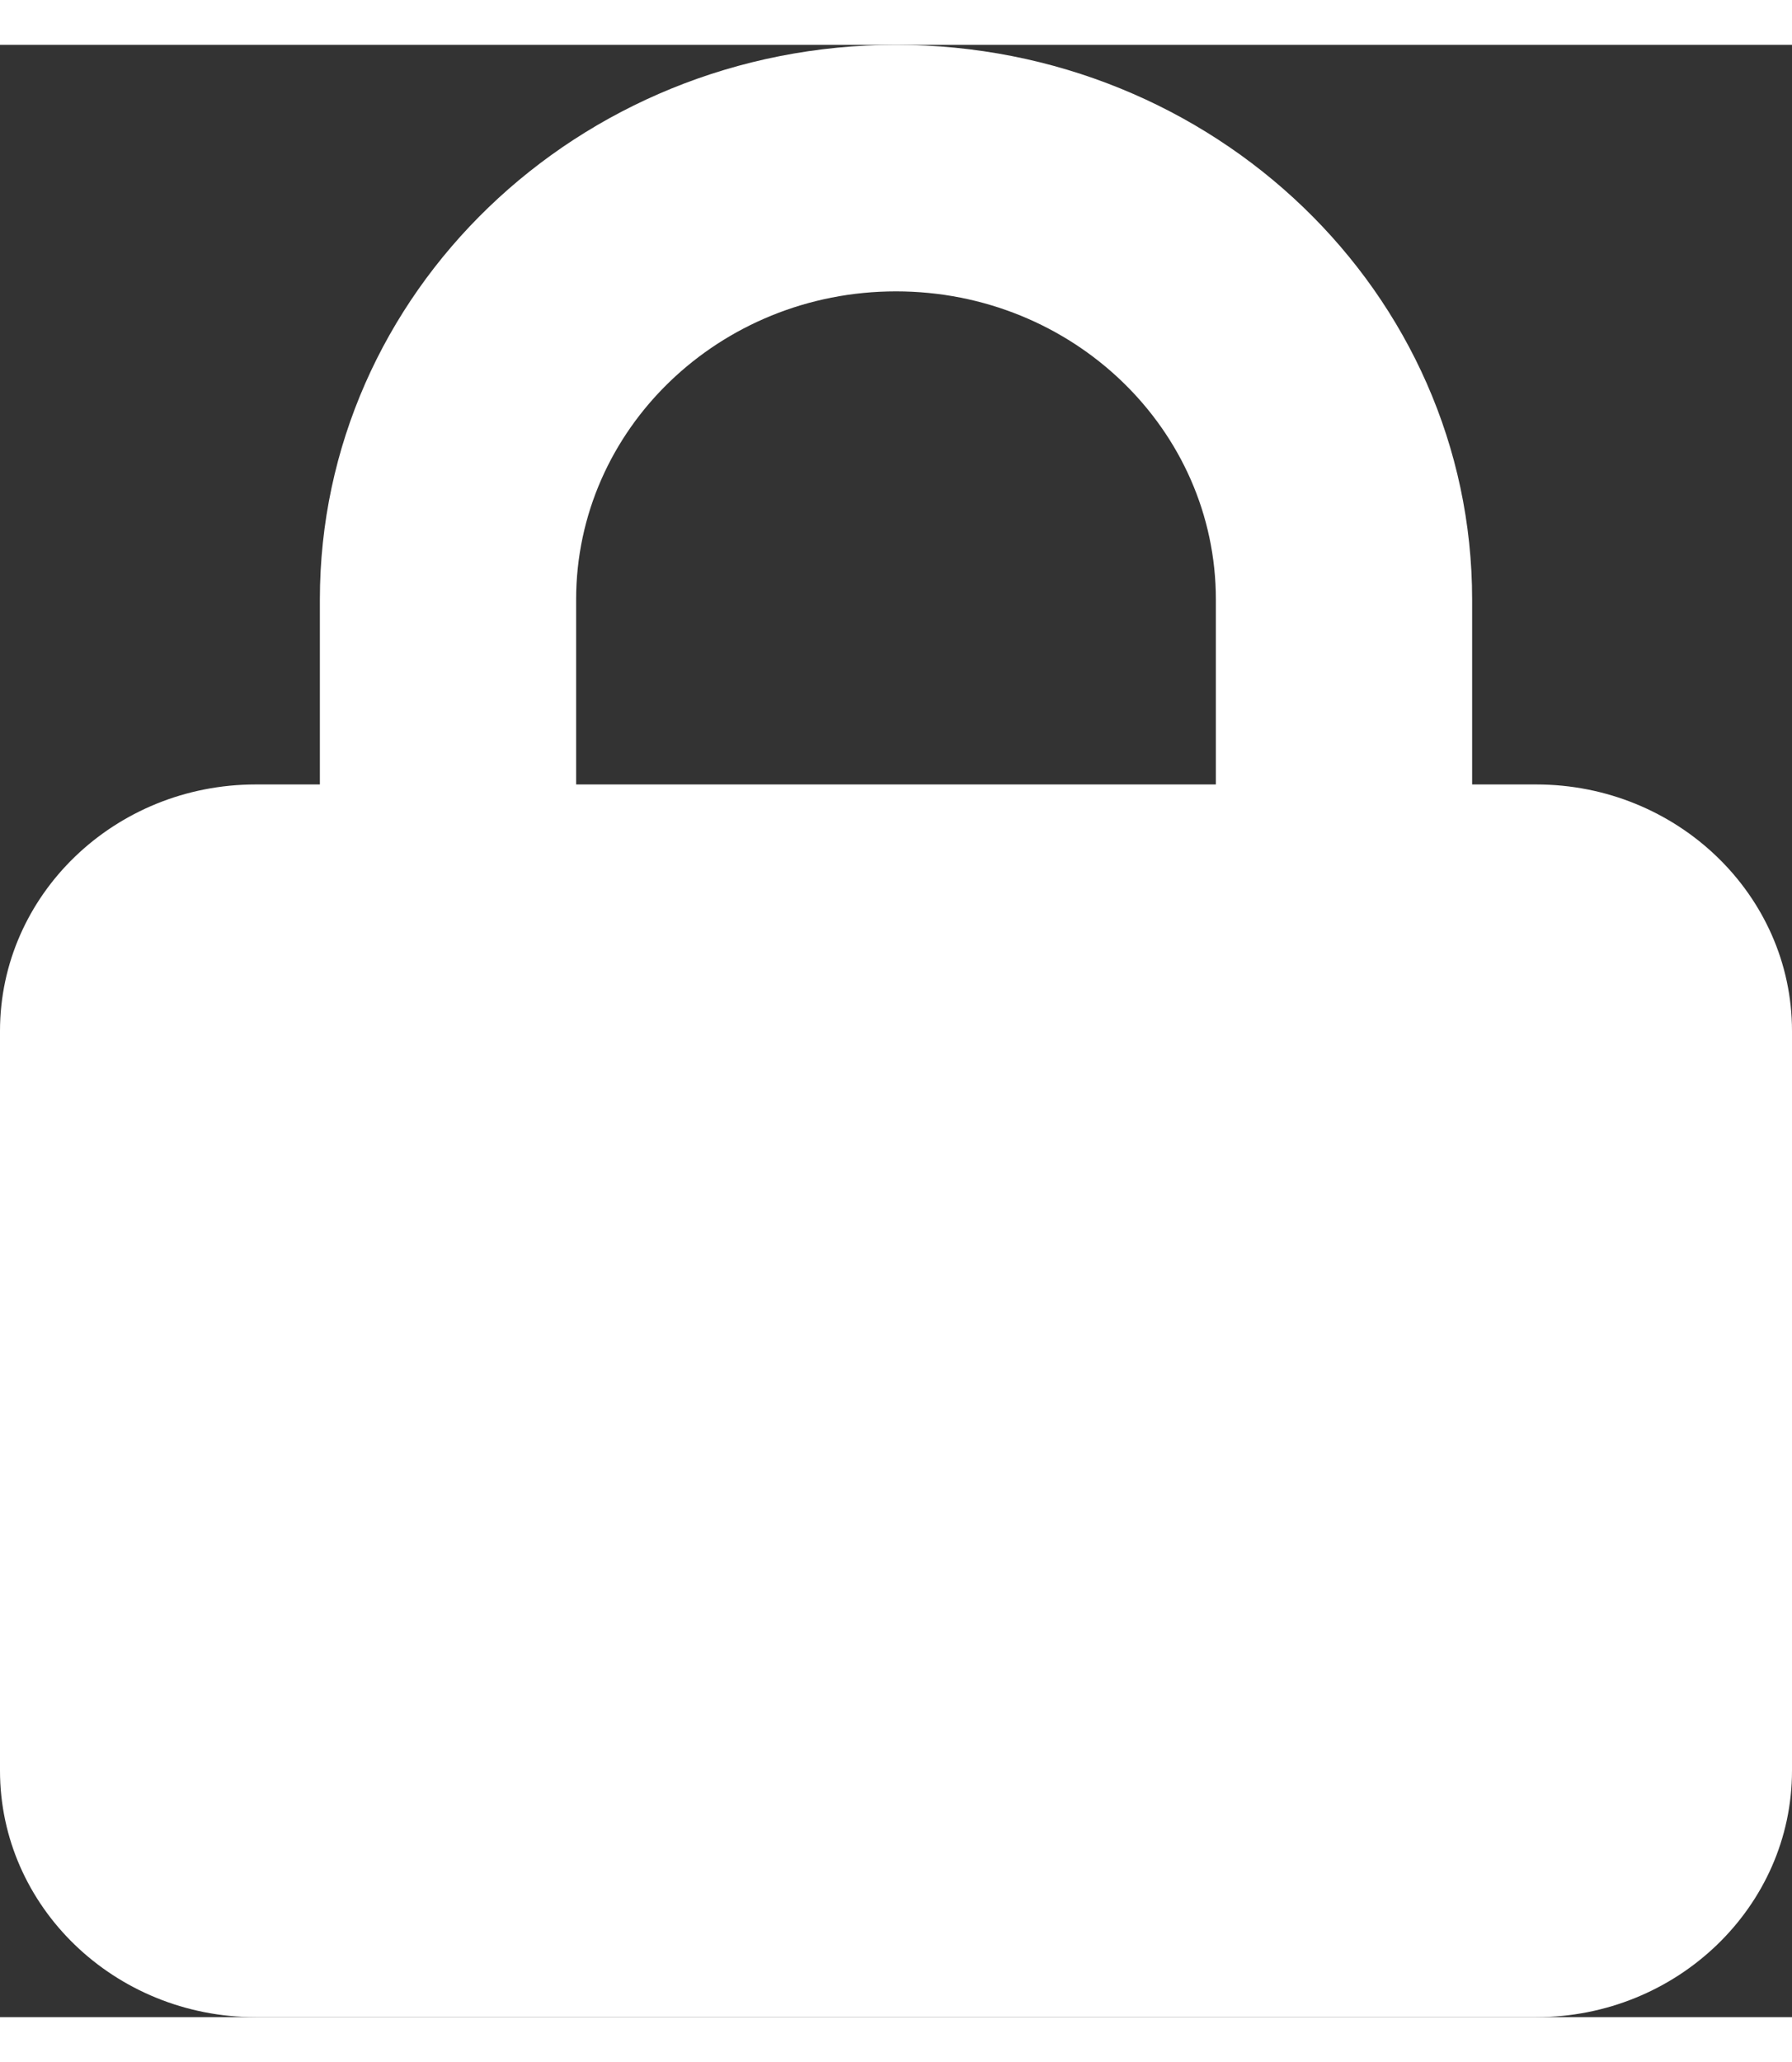 <?xml version="1.0" encoding="UTF-8"?>
<svg xmlns="http://www.w3.org/2000/svg" xmlns:xlink="http://www.w3.org/1999/xlink" width="20px" height="23px" viewBox="0 0 20 22" version="1.1">
<rect x="0" y="0" width="20" height="22" fill="#333333" stroke="none"/>
<g id="surface1">
<path style=" stroke:none;fill-rule:nonzero;fill:#fff;fill-opacity:1;" d="M 3.57 8.25 L 3.57 6.188 C 3.57 2.77 6.449 0 10 0 C 13.551 0 16.43 2.77 16.43 6.188 L 16.43 8.25 L 17.145 8.25 C 18.719 8.25 20 9.484 20 11 L 20 19.25 C 20 20.766 18.719 22 17.145 22 L 2.855 22 C 1.277 22 0 20.766 0 19.25 L 0 11 C 0 9.484 1.277 8.25 2.855 8.25 Z M 6.43 8.25 L 13.57 8.25 L 13.57 6.188 C 13.57 4.289 11.973 2.75 10 2.75 C 8.027 2.75 6.43 4.289 6.43 6.188 Z M 6.43 8.25 "/>
</g>
</svg>

